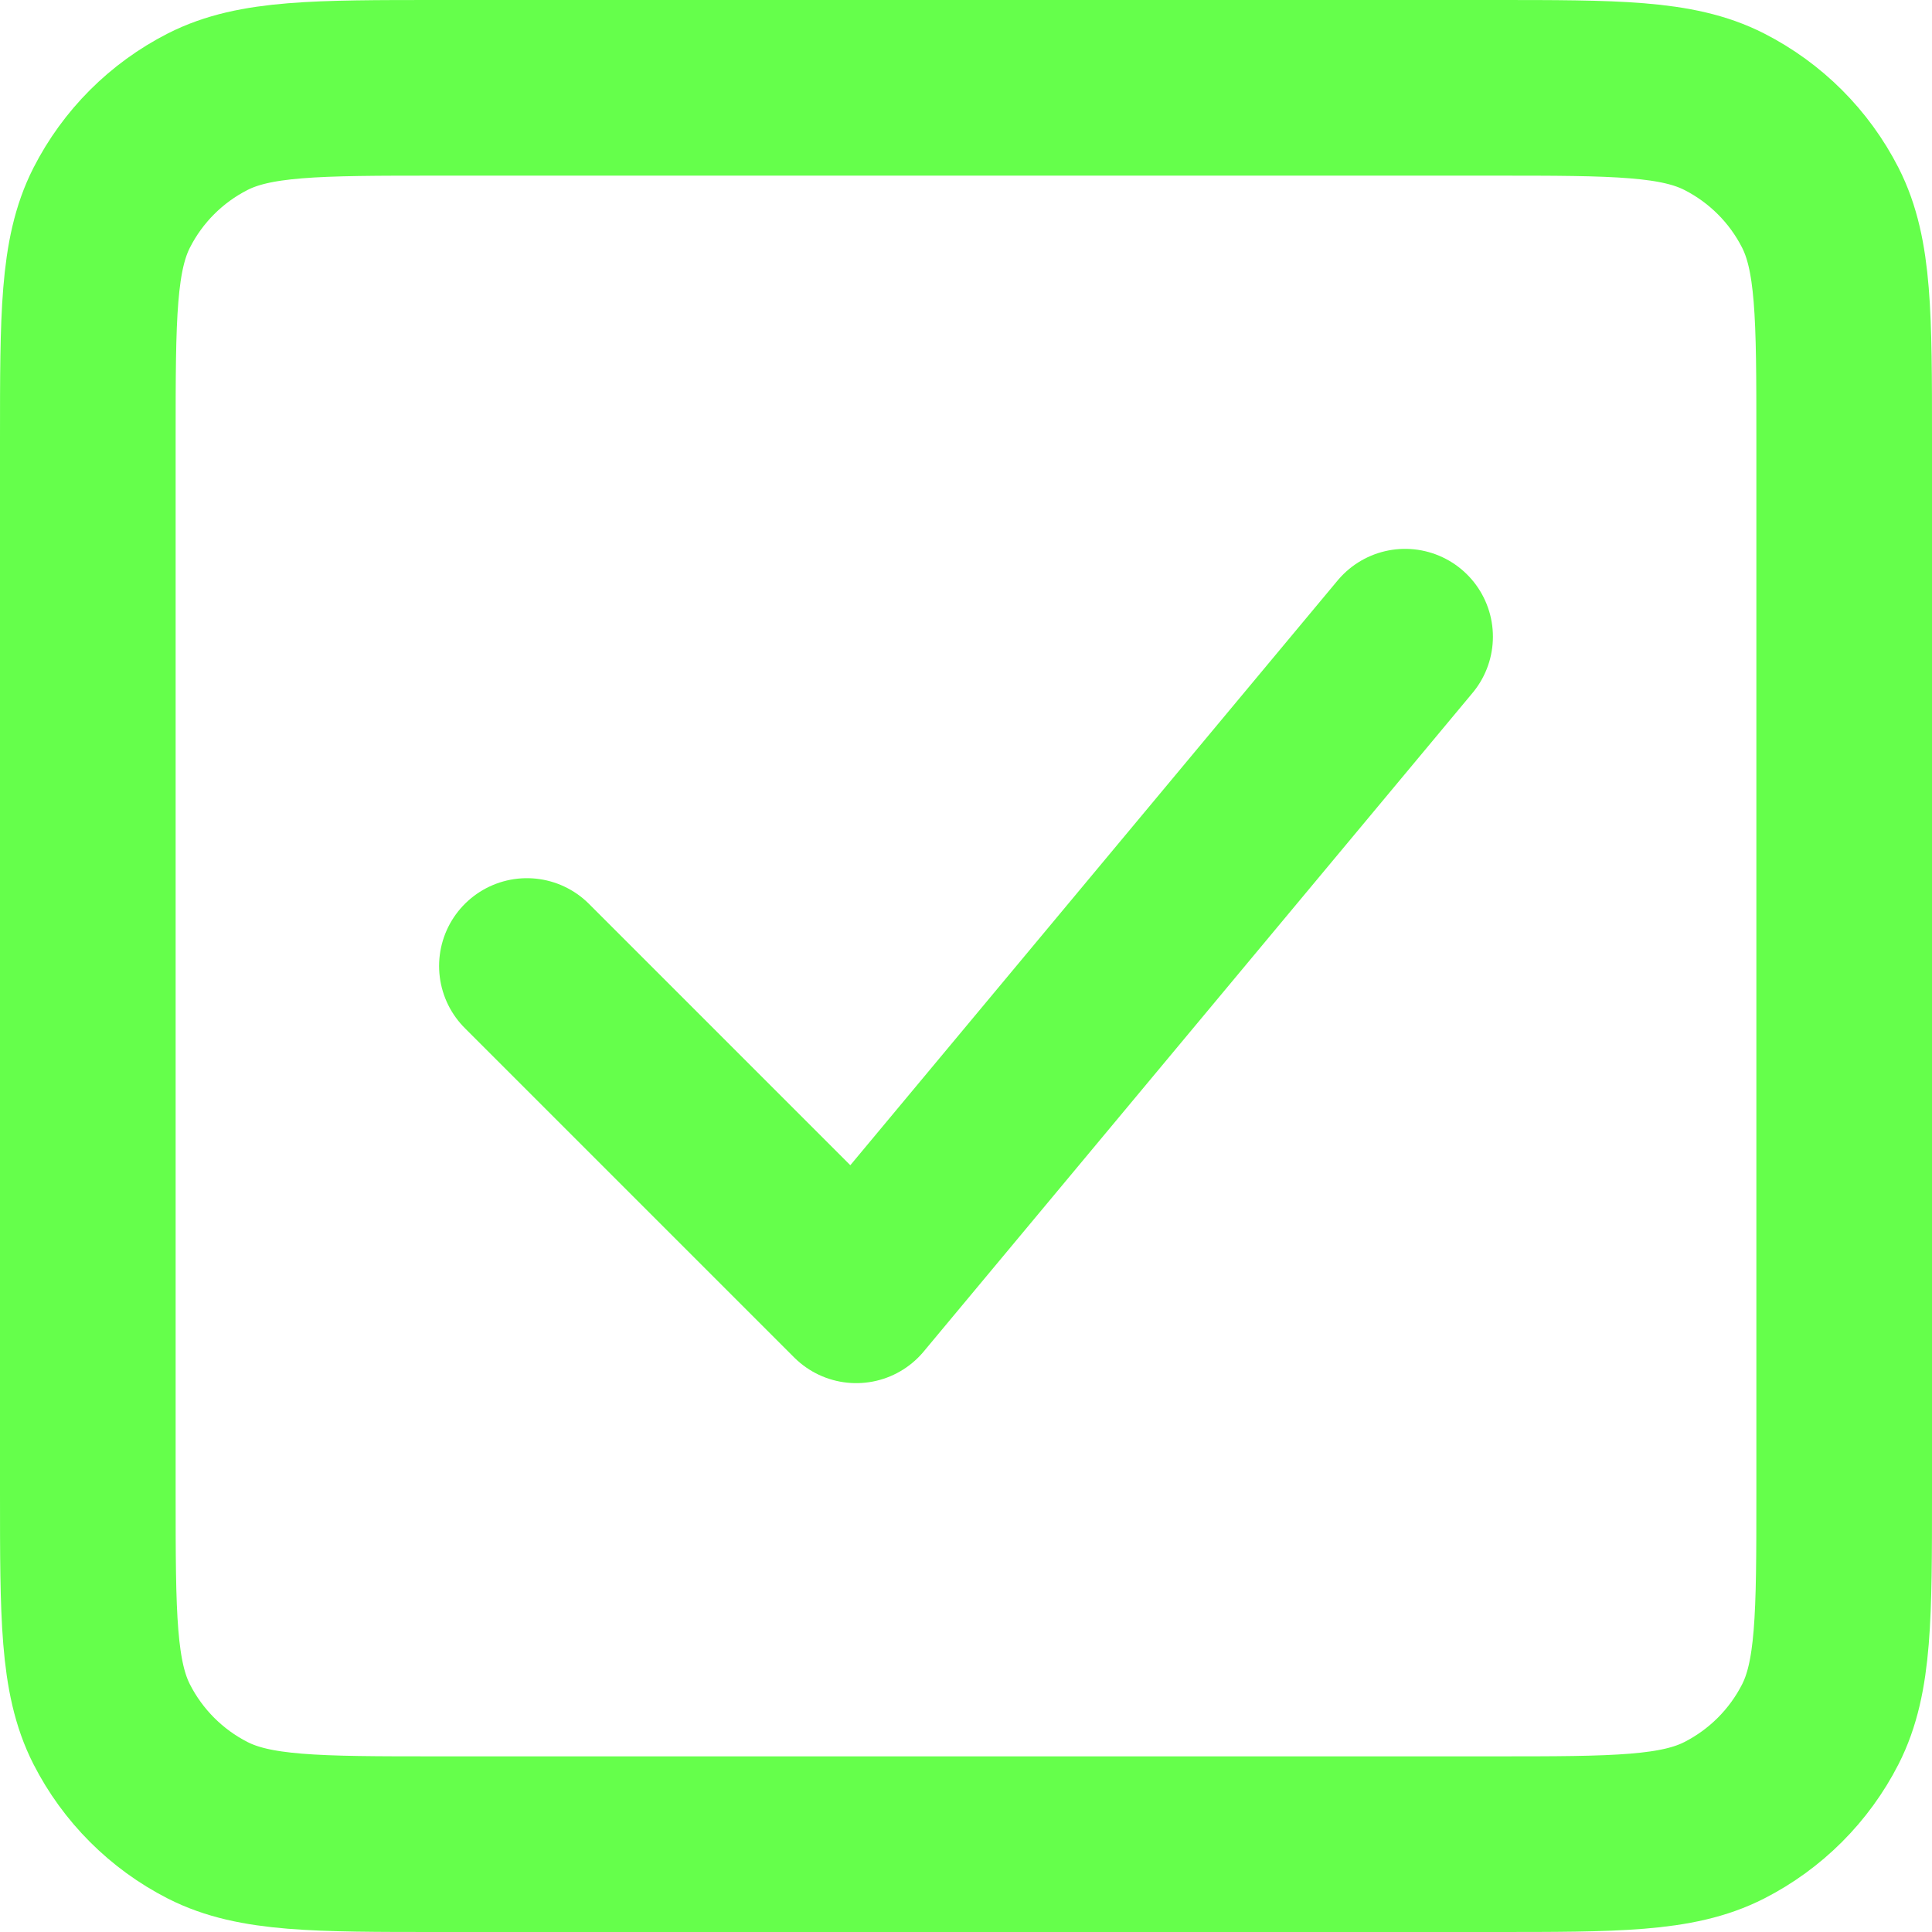 <svg width="22" height="22" viewBox="0 0 22 22" fill="none" xmlns="http://www.w3.org/2000/svg">
<g clip-path="url(#clip0_251_97)">
<path d="M6 11L9.75 14.75L16 7.25M1 17V5C1 3.6 1 2.9 1.272 2.365C1.512 1.894 1.894 1.512 2.365 1.272C2.9 1 3.6 1 5 1H17C18.4 1 19.099 1 19.634 1.272C20.105 1.512 20.488 1.894 20.728 2.365C21 2.899 21 3.599 21 4.996V17.005C21 18.402 21 19.101 20.728 19.635C20.488 20.105 20.105 20.488 19.634 20.728C19.1 21 18.401 21 17.004 21H4.996C3.599 21 2.899 21 2.365 20.728C1.894 20.488 1.512 20.105 1.272 19.635C1 19.1 1 18.4 1 17Z" stroke="#65FF4B" stroke-width="2" stroke-linecap="round" stroke-linejoin="round"/>
</g>
<defs>
<clipPath id="clip0_251_97">
<rect width="22" height="22" fill="white"/>
</clipPath>
</defs>
</svg>
